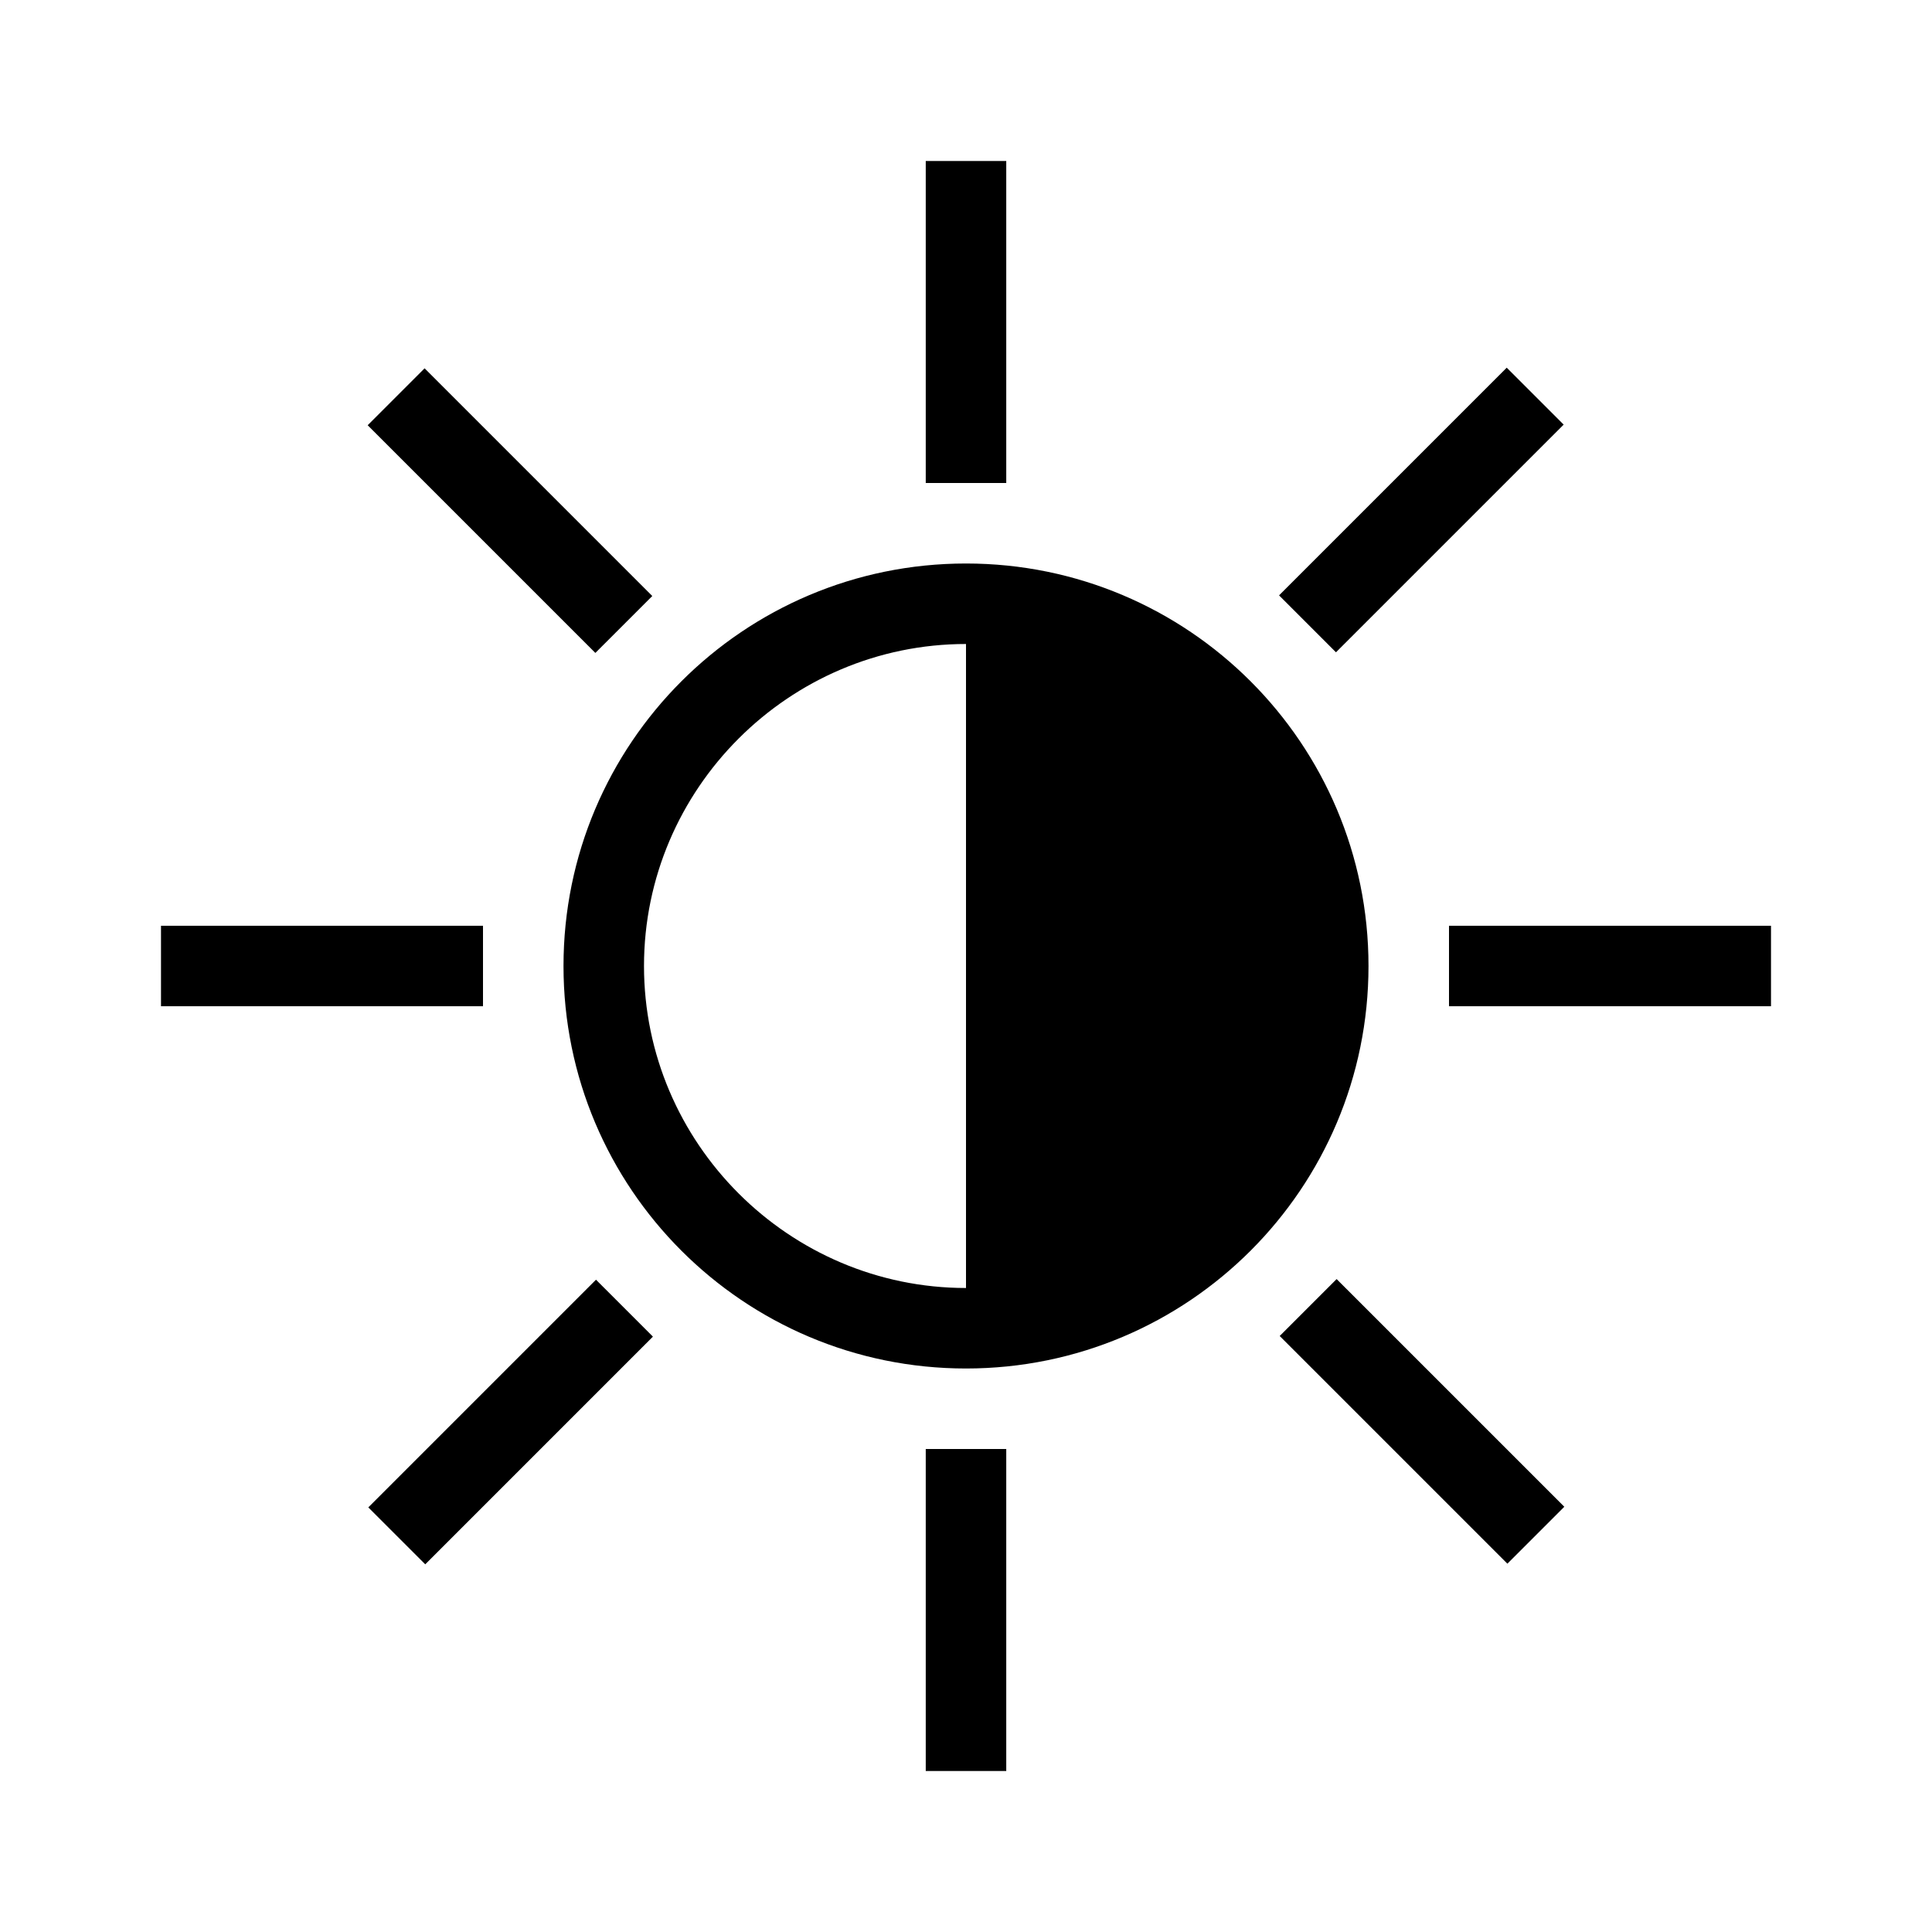 <?xml version="1.0" encoding="UTF-8"?>
<svg xmlns="http://www.w3.org/2000/svg" viewBox="0 0 192 192"><path d="M96 56c-22.1 0-40 17.9-40 40s17.9 40 40 40 40-17.9 40-40-17.9-40-40-40zM64 96c0-17.6 14.4-32 32-32v64c-17.6 0-32-14.4-32-32zM92 16h8v32h-8zM92 144h8v32h-8zM144 92h32v8h-32zM16 92h32v8H16zM127.111 59.167l22.627-22.627 5.657 5.657-22.627 22.627zM36.602 149.803l22.627-22.627 5.657 5.657L42.26 155.46zM127.175 132.77l5.657-5.657 22.627 22.627-5.657 5.657zM36.539 42.26l5.656-5.657 22.628 22.628-5.657 5.656z" fill="rgba(0,0,0,1)"/></svg>
